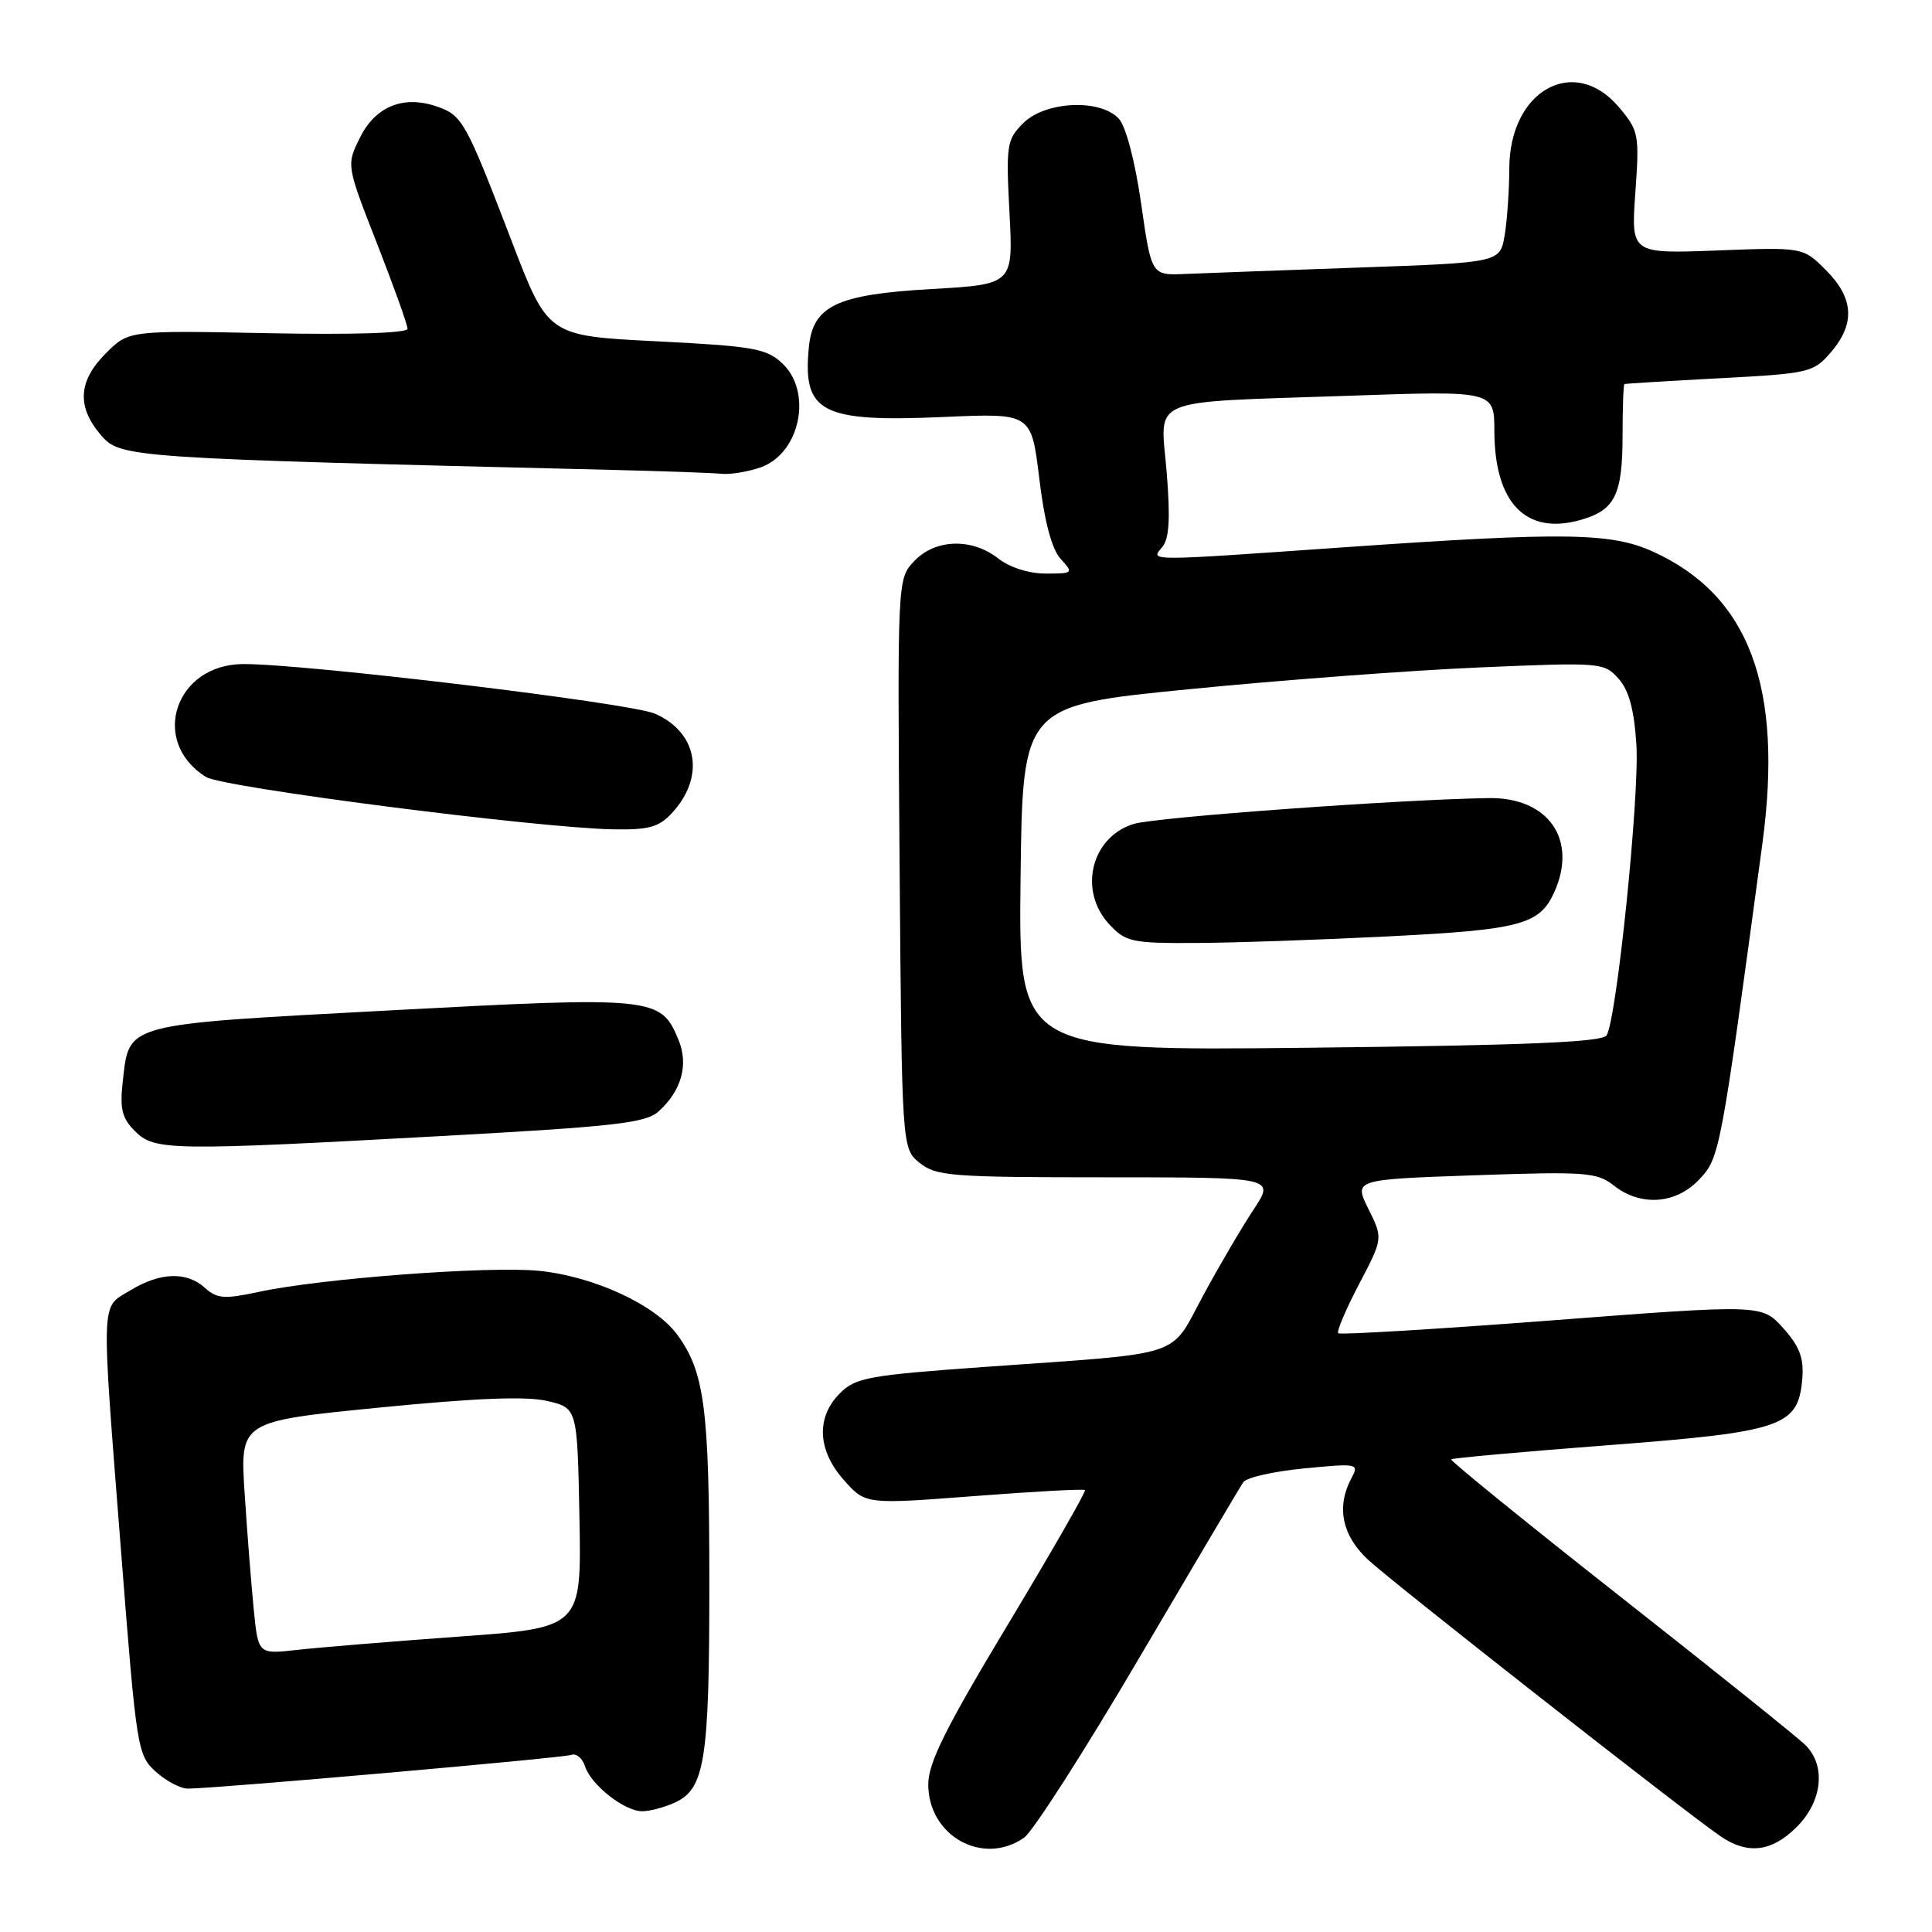 <?xml version="1.0" encoding="UTF-8" standalone="no"?>
<!DOCTYPE svg PUBLIC "-//W3C//DTD SVG 1.1//EN" "http://www.w3.org/Graphics/SVG/1.1/DTD/svg11.dtd" >
<svg xmlns="http://www.w3.org/2000/svg" xmlns:xlink="http://www.w3.org/1999/xlink" version="1.1" viewBox="0 0 256 256">
 <g >
 <path fill="currentColor"
d=" M 135.70 243.50 C 136.87 242.68 143.72 231.99 150.91 219.75 C 158.11 207.51 164.33 197.00 164.75 196.39 C 165.16 195.78 168.79 194.96 172.82 194.57 C 179.93 193.89 180.11 193.92 179.07 195.87 C 177.05 199.65 177.81 203.43 181.25 206.65 C 184.46 209.65 223.19 240.04 227.97 243.31 C 231.58 245.78 234.77 245.39 238.08 242.08 C 241.47 238.69 241.98 233.98 239.24 231.24 C 238.28 230.28 227.25 221.43 214.74 211.59 C 202.22 201.74 192.12 193.54 192.29 193.37 C 192.46 193.20 201.81 192.36 213.05 191.50 C 236.21 189.73 238.27 189.03 238.81 182.73 C 239.04 179.96 238.48 178.45 236.29 175.99 C 233.46 172.83 233.46 172.83 205.60 174.96 C 190.28 176.13 177.56 176.89 177.32 176.66 C 177.09 176.42 178.33 173.50 180.08 170.16 C 183.26 164.09 183.26 164.09 181.32 160.19 C 179.39 156.29 179.39 156.29 195.40 155.73 C 210.13 155.22 211.60 155.33 213.84 157.09 C 217.42 159.91 222.10 159.56 225.19 156.25 C 227.88 153.38 227.99 152.79 233.52 111.82 C 236.33 91.02 231.78 78.86 219.00 73.08 C 213.47 70.58 207.30 70.49 178.50 72.49 C 151.51 74.38 152.44 74.38 154.01 72.48 C 154.93 71.38 155.09 68.70 154.59 62.57 C 153.77 52.45 151.56 53.38 178.75 52.44 C 198.00 51.77 198.00 51.77 198.01 57.13 C 198.04 66.61 202.15 70.90 209.31 68.93 C 214.00 67.63 215.00 65.64 215.00 57.57 C 215.00 53.95 215.11 50.95 215.25 50.89 C 215.39 50.83 221.06 50.48 227.85 50.12 C 239.76 49.49 240.29 49.36 242.60 46.68 C 245.85 42.90 245.65 39.50 241.95 35.80 C 238.91 32.75 238.91 32.75 227.51 33.19 C 216.12 33.62 216.12 33.62 216.69 25.55 C 217.24 17.82 217.15 17.33 214.54 14.23 C 208.61 7.18 200.01 11.96 199.99 22.33 C 199.98 25.17 199.71 29.14 199.38 31.15 C 198.77 34.79 198.77 34.79 180.14 35.45 C 169.89 35.81 159.49 36.20 157.04 36.30 C 152.57 36.50 152.57 36.50 151.21 27.00 C 150.42 21.45 149.19 16.77 148.27 15.75 C 145.84 13.06 138.52 13.39 135.58 16.32 C 133.40 18.51 133.29 19.20 133.76 28.17 C 134.26 37.68 134.26 37.68 123.43 38.30 C 110.89 39.01 107.72 40.51 107.18 45.99 C 106.32 54.68 108.81 55.97 125.12 55.25 C 136.66 54.74 136.66 54.74 137.71 63.41 C 138.40 69.13 139.36 72.74 140.53 74.04 C 142.27 75.95 142.22 76.00 138.56 76.00 C 136.33 76.00 133.79 75.19 132.27 74.00 C 128.78 71.25 123.90 71.41 121.13 74.36 C 118.91 76.73 118.91 76.73 119.20 114.45 C 119.50 152.18 119.50 152.18 121.86 154.09 C 124.03 155.84 126.06 156.00 146.58 156.00 C 168.93 156.00 168.93 156.00 166.12 160.25 C 164.57 162.59 161.55 167.73 159.42 171.67 C 154.91 180.02 157.38 179.21 130.54 181.12 C 115.06 182.23 113.38 182.53 111.29 184.62 C 108.10 187.81 108.31 192.20 111.85 196.15 C 114.69 199.34 114.69 199.34 129.08 198.24 C 136.99 197.63 143.61 197.27 143.77 197.44 C 143.94 197.61 139.34 205.63 133.54 215.27 C 125.28 229.00 123.00 233.59 123.00 236.44 C 123.00 243.28 130.25 247.31 135.70 243.50 Z  M 89.40 238.86 C 93.41 237.04 94.00 233.28 93.99 209.60 C 93.99 186.59 93.36 181.75 89.70 176.80 C 86.79 172.88 78.71 169.14 71.50 168.40 C 64.93 167.72 42.57 169.39 34.25 171.19 C 29.73 172.16 28.76 172.09 27.17 170.66 C 24.74 168.45 21.22 168.57 17.25 170.99 C 13.30 173.39 13.37 171.33 16.07 205.93 C 18.08 231.72 18.22 232.57 20.63 234.75 C 21.99 235.99 23.92 237.00 24.90 237.00 C 28.46 237.00 74.53 232.95 75.70 232.53 C 76.36 232.29 77.17 232.97 77.51 234.02 C 78.29 236.50 82.74 240.00 85.09 240.00 C 86.09 240.00 88.03 239.49 89.40 238.86 Z  M 58.89 150.51 C 81.47 149.27 85.56 148.80 87.25 147.28 C 90.31 144.53 91.27 141.07 89.90 137.77 C 87.56 132.10 86.69 132.01 51.72 133.88 C 16.18 135.78 17.15 135.52 16.27 143.28 C 15.86 146.94 16.16 148.16 17.88 149.88 C 20.48 152.48 22.48 152.51 58.89 150.51 Z  M 89.00 107.77 C 93.48 102.96 92.48 97.05 86.77 94.56 C 83.54 93.15 40.49 87.96 32.25 87.99 C 23.19 88.01 19.79 98.27 27.29 102.95 C 29.54 104.35 71.01 109.69 81.21 109.89 C 85.92 109.98 87.29 109.61 89.00 107.77 Z  M 100.78 61.93 C 106.01 60.10 107.71 51.96 103.66 48.15 C 101.55 46.17 99.82 45.87 86.96 45.22 C 72.61 44.50 72.61 44.50 67.82 32.00 C 61.71 16.08 61.28 15.29 57.91 14.12 C 53.49 12.58 49.75 14.08 47.70 18.23 C 45.89 21.88 45.89 21.88 49.95 32.25 C 52.18 37.95 54.00 43.04 54.00 43.56 C 54.00 44.14 46.79 44.37 35.53 44.15 C 17.06 43.78 17.06 43.78 14.03 46.81 C 10.35 50.49 10.15 53.90 13.38 57.66 C 15.95 60.65 16.86 60.71 81.00 62.26 C 87.88 62.43 94.45 62.66 95.60 62.78 C 96.76 62.90 99.09 62.52 100.78 61.93 Z  M 135.23 116.38 C 135.50 93.50 135.50 93.50 157.50 91.33 C 169.60 90.13 186.93 88.83 196.00 88.44 C 212.16 87.75 212.54 87.78 214.46 89.92 C 215.85 91.48 216.53 94.01 216.83 98.67 C 217.26 105.40 214.23 135.02 212.88 137.19 C 212.33 138.09 202.31 138.51 173.55 138.83 C 134.96 139.25 134.96 139.25 135.23 116.38 Z  M 184.08 124.07 C 201.46 123.19 203.99 122.52 205.93 118.26 C 209.10 111.29 205.19 105.64 197.28 105.75 C 185.47 105.93 153.18 108.28 150.24 109.17 C 144.56 110.90 142.83 118.06 147.02 122.52 C 149.17 124.81 150.03 125.00 158.42 124.95 C 163.42 124.93 174.96 124.53 184.08 124.07 Z  M 33.63 213.35 C 33.31 210.13 32.76 203.19 32.42 197.92 C 31.79 188.34 31.79 188.34 50.18 186.52 C 63.04 185.25 69.76 184.98 72.53 185.64 C 76.50 186.57 76.50 186.57 76.78 201.13 C 77.05 215.69 77.05 215.69 60.78 216.86 C 51.82 217.51 42.19 218.30 39.36 218.62 C 34.22 219.20 34.22 219.20 33.63 213.35 Z "/>
</g>
</svg>
